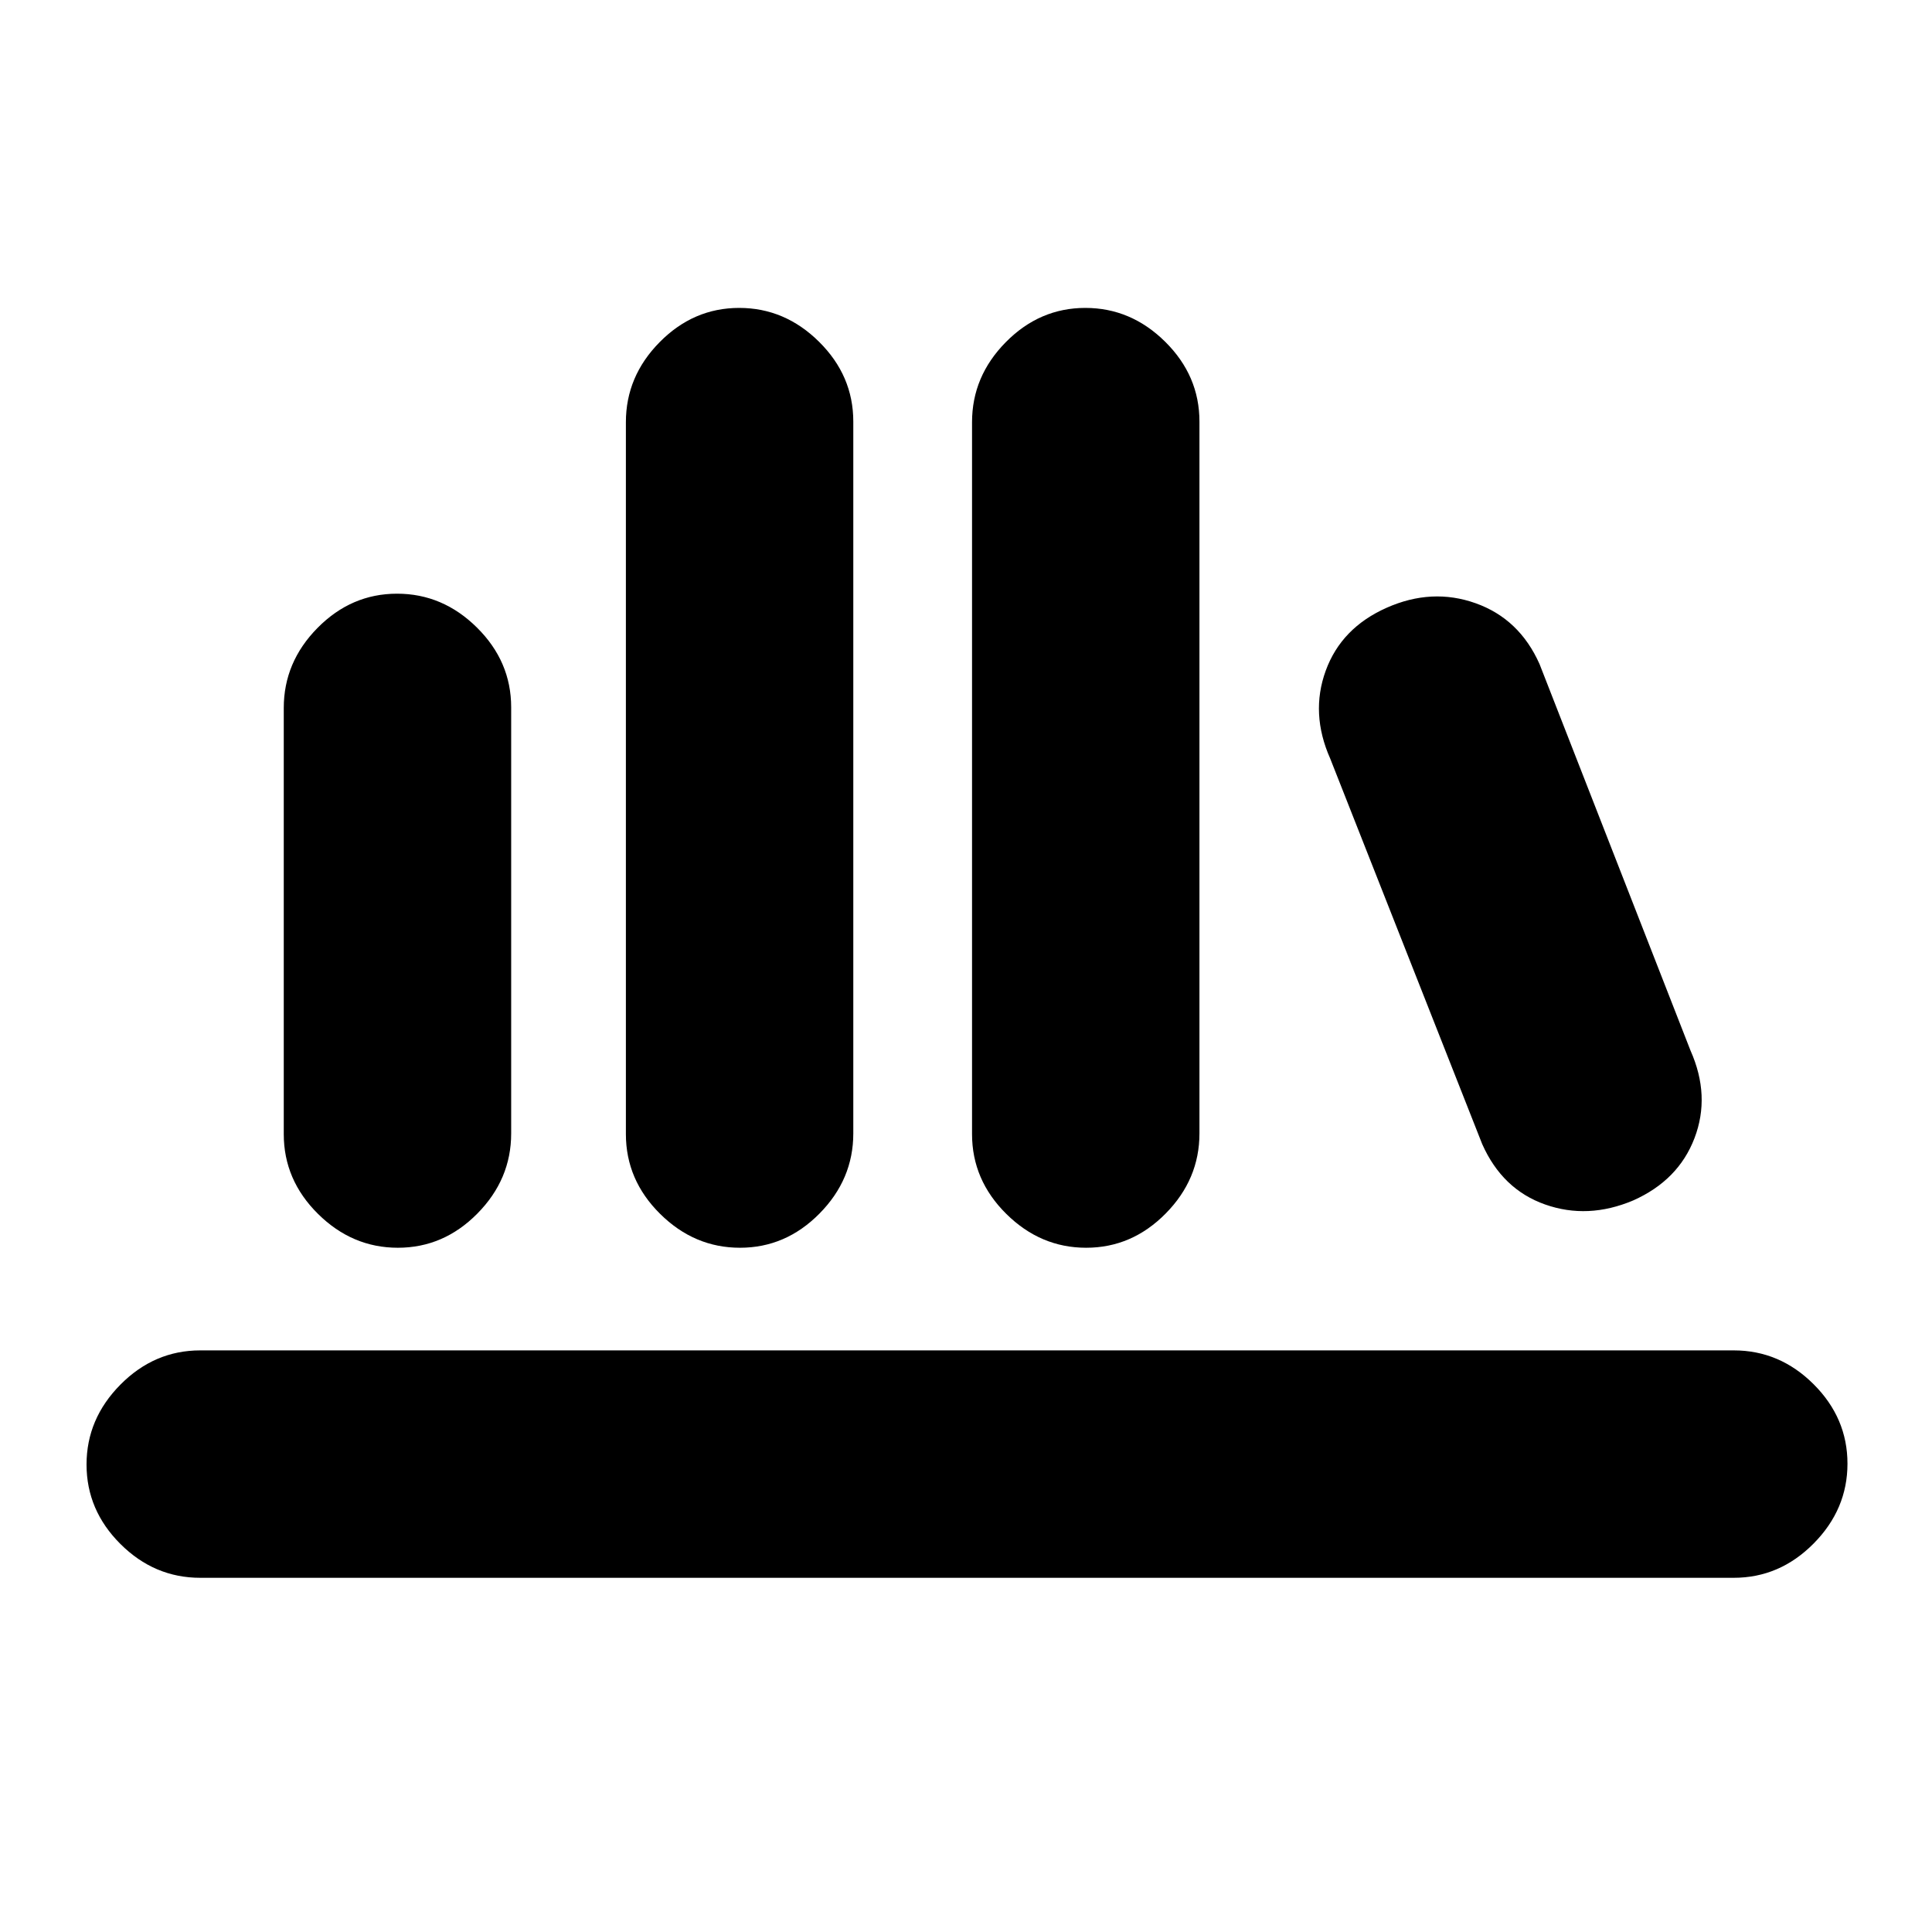 <svg xmlns="http://www.w3.org/2000/svg" height="20" viewBox="0 -960 960 960" width="20"><path d="M99.5-176q-22.8 0-39.65-16.789Q43-209.579 43-232.289 43-255 59.85-272t39.65-17h762q22.8 0 39.65 16.789 16.85 16.79 16.85 39.5Q918-210 901.15-193t-39.65 17h-762Zm98.211-164Q175-340 158-356.838q-17-16.839-17-39.622v-211.757Q141-631 157.789-648q16.79-17 39.5-17Q220-665 237-648.162q17 16.839 17 39.622v211.757Q254-374 237.211-357q-16.79 17-39.5 17Zm170 0Q345-340 328-356.842q-17-16.843-17-39.632v-353.737Q311-773 327.789-790q16.79-17 39.5-17Q390-807 407-790.158q17 16.843 17 39.632v353.737Q424-374 407.211-357q-16.79 17-39.5 17Zm172 0Q517-340 500-356.842q-17-16.843-17-39.632v-353.737Q483-773 499.789-790q16.79-17 39.5-17Q562-807 579-790.158q17 16.843 17 39.632v353.737Q596-374 579.211-357q-16.79 17-39.5 17ZM811.5-363.5q-22.5 9.5-43.75 2t-31.25-30L661-583q-10-22.5-2.25-43.75T689-658q22.5-10 44.25-2.25T765-630l75 192q10 22.5 2 43.5t-30.5 31Z"/></svg>